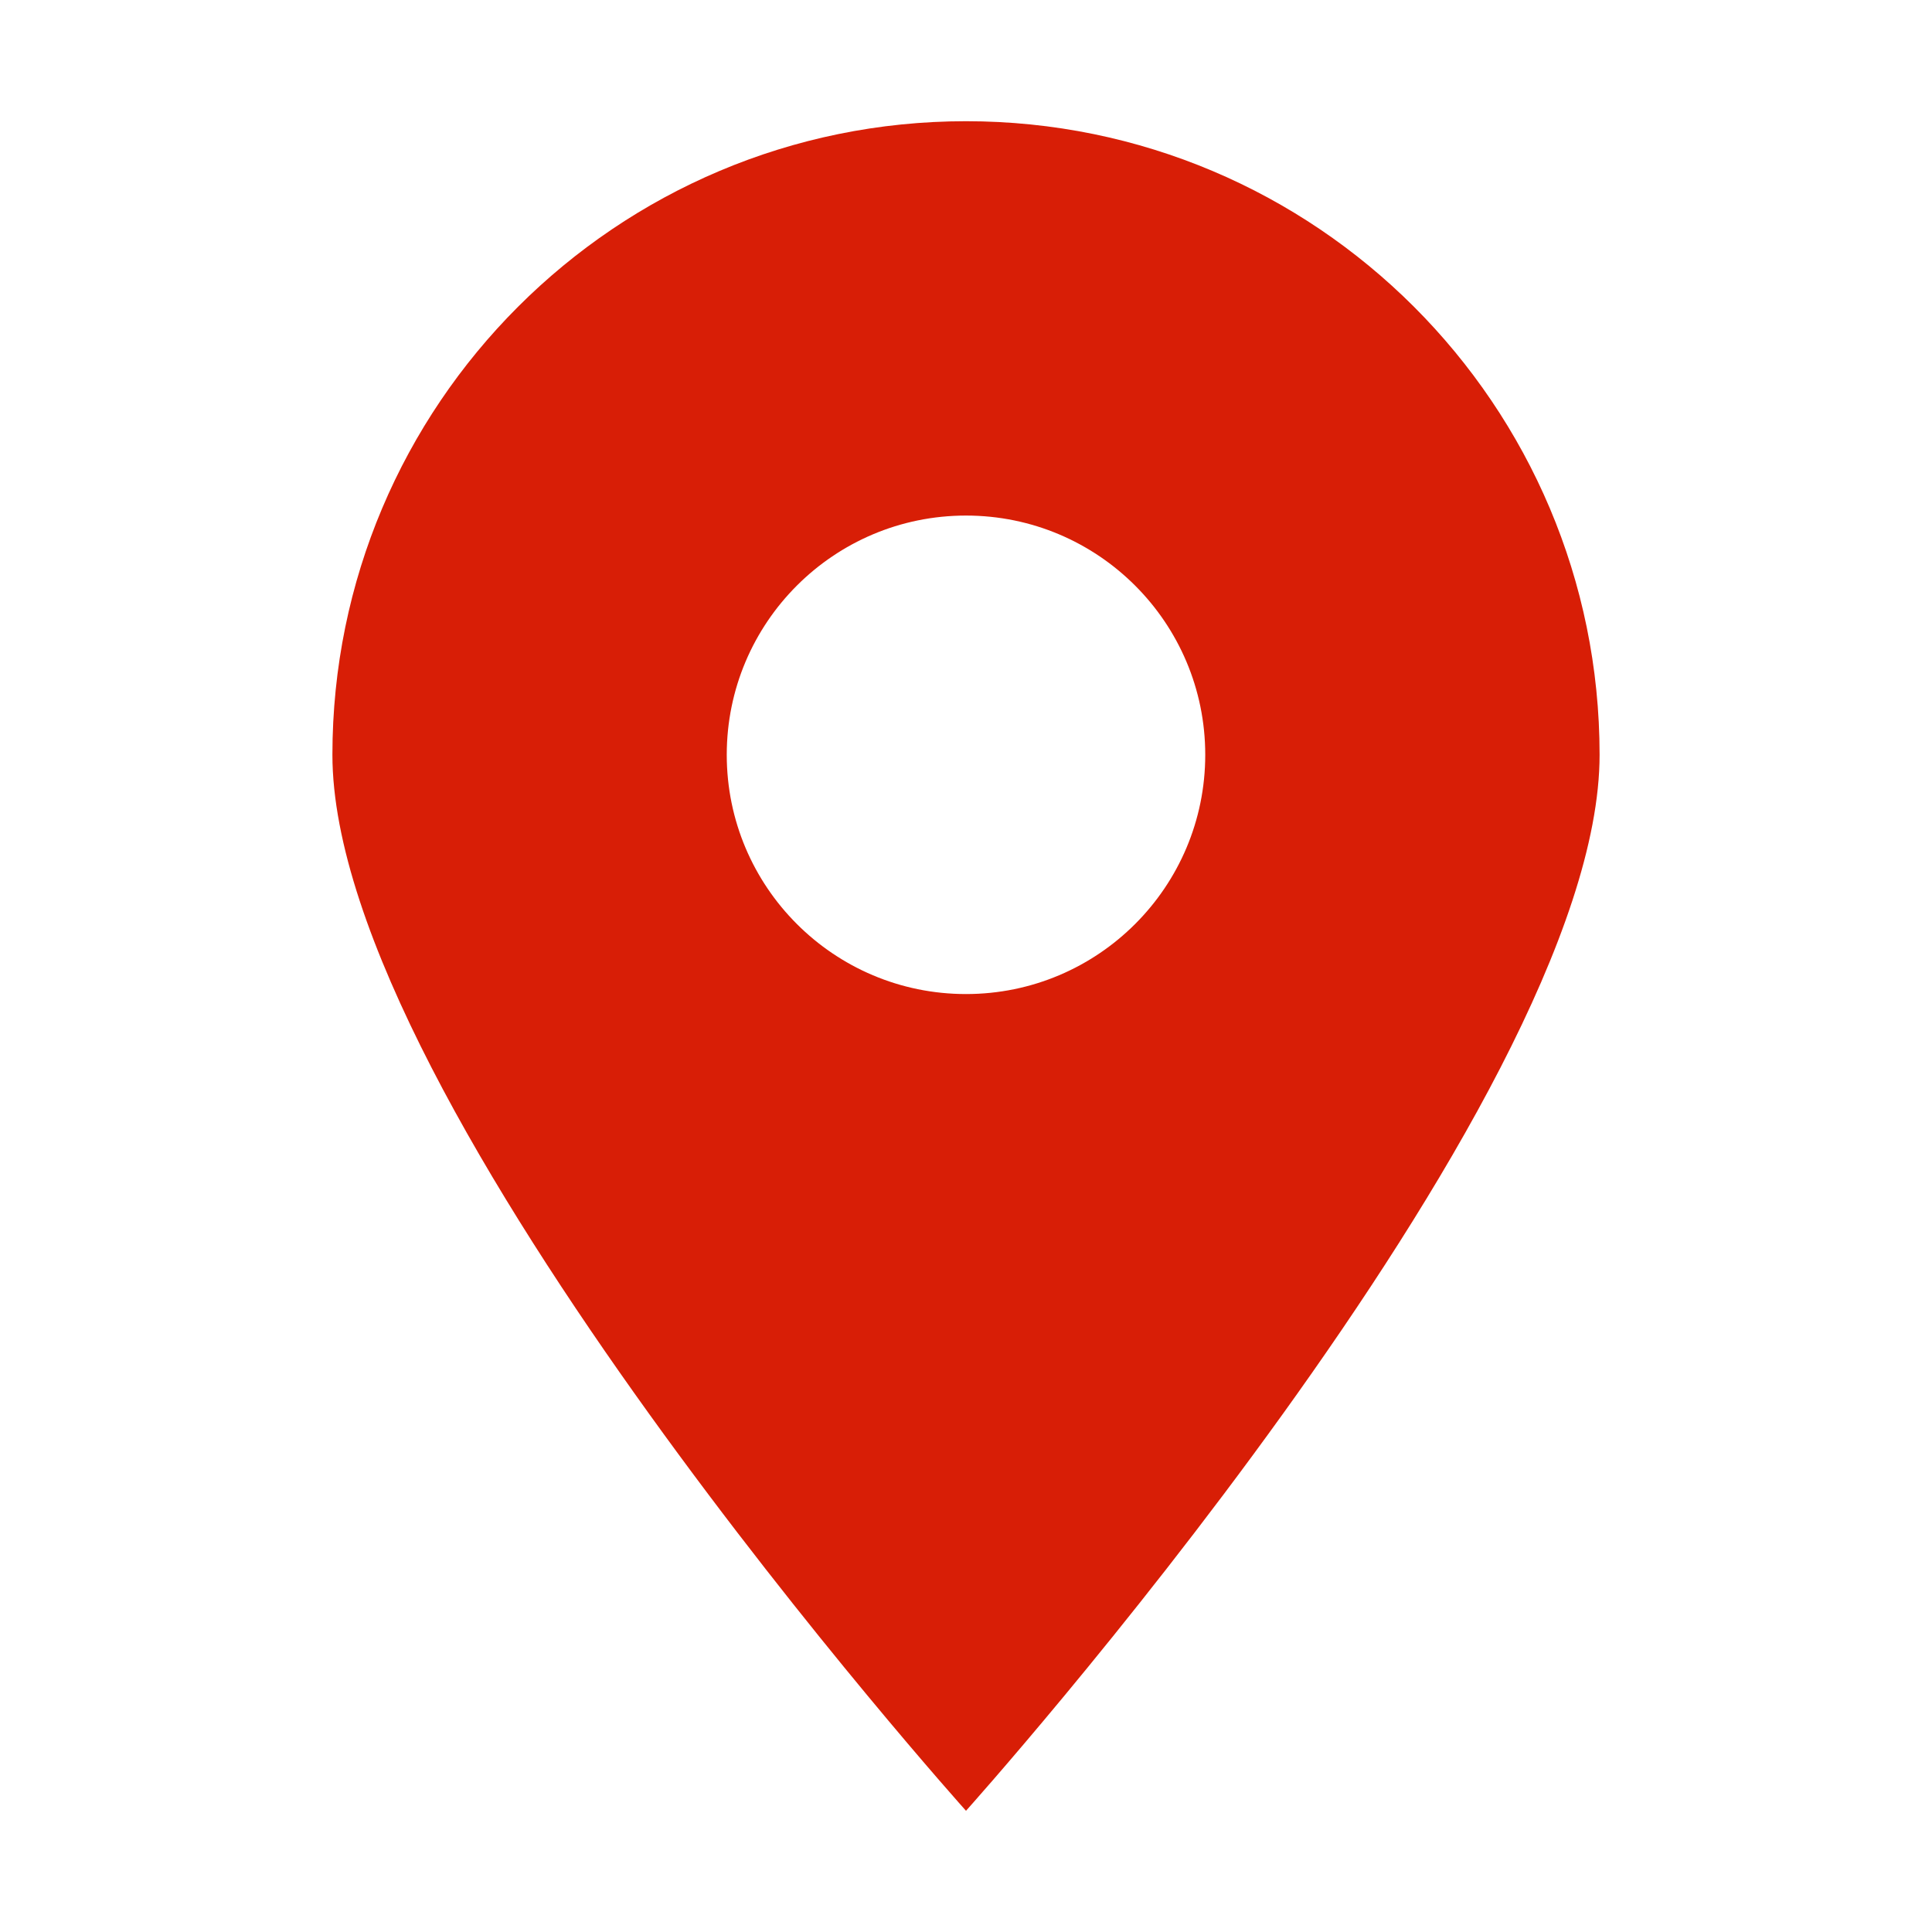 <?xml version="1.0" standalone="no"?><!DOCTYPE svg PUBLIC "-//W3C//DTD SVG 1.1//EN" "http://www.w3.org/Graphics/SVG/1.1/DTD/svg11.dtd"><svg t="1483773336556" class="icon" style="" viewBox="0 0 1024 1024" version="1.1" xmlns="http://www.w3.org/2000/svg" p-id="2328" xmlns:xlink="http://www.w3.org/1999/xlink" width="16" height="16"><defs><style type="text/css"></style></defs><path d="M511.999 959.753c0 0-335.814-374.24-335.814-559.692 0-185.448 150.363-335.814 335.814-335.814 185.456 0 335.816 150.368 335.816 335.814C847.815 585.512 511.999 959.753 511.999 959.753zM511.999 273.258c-70.027 0-126.805 56.779-126.805 126.805 0 70.03 56.778 126.807 126.805 126.807 70.029 0 126.806-56.777 126.806-126.807C638.805 330.037 582.028 273.258 511.999 273.258z" p-id="2329" fill="#d81e06"></path></svg>